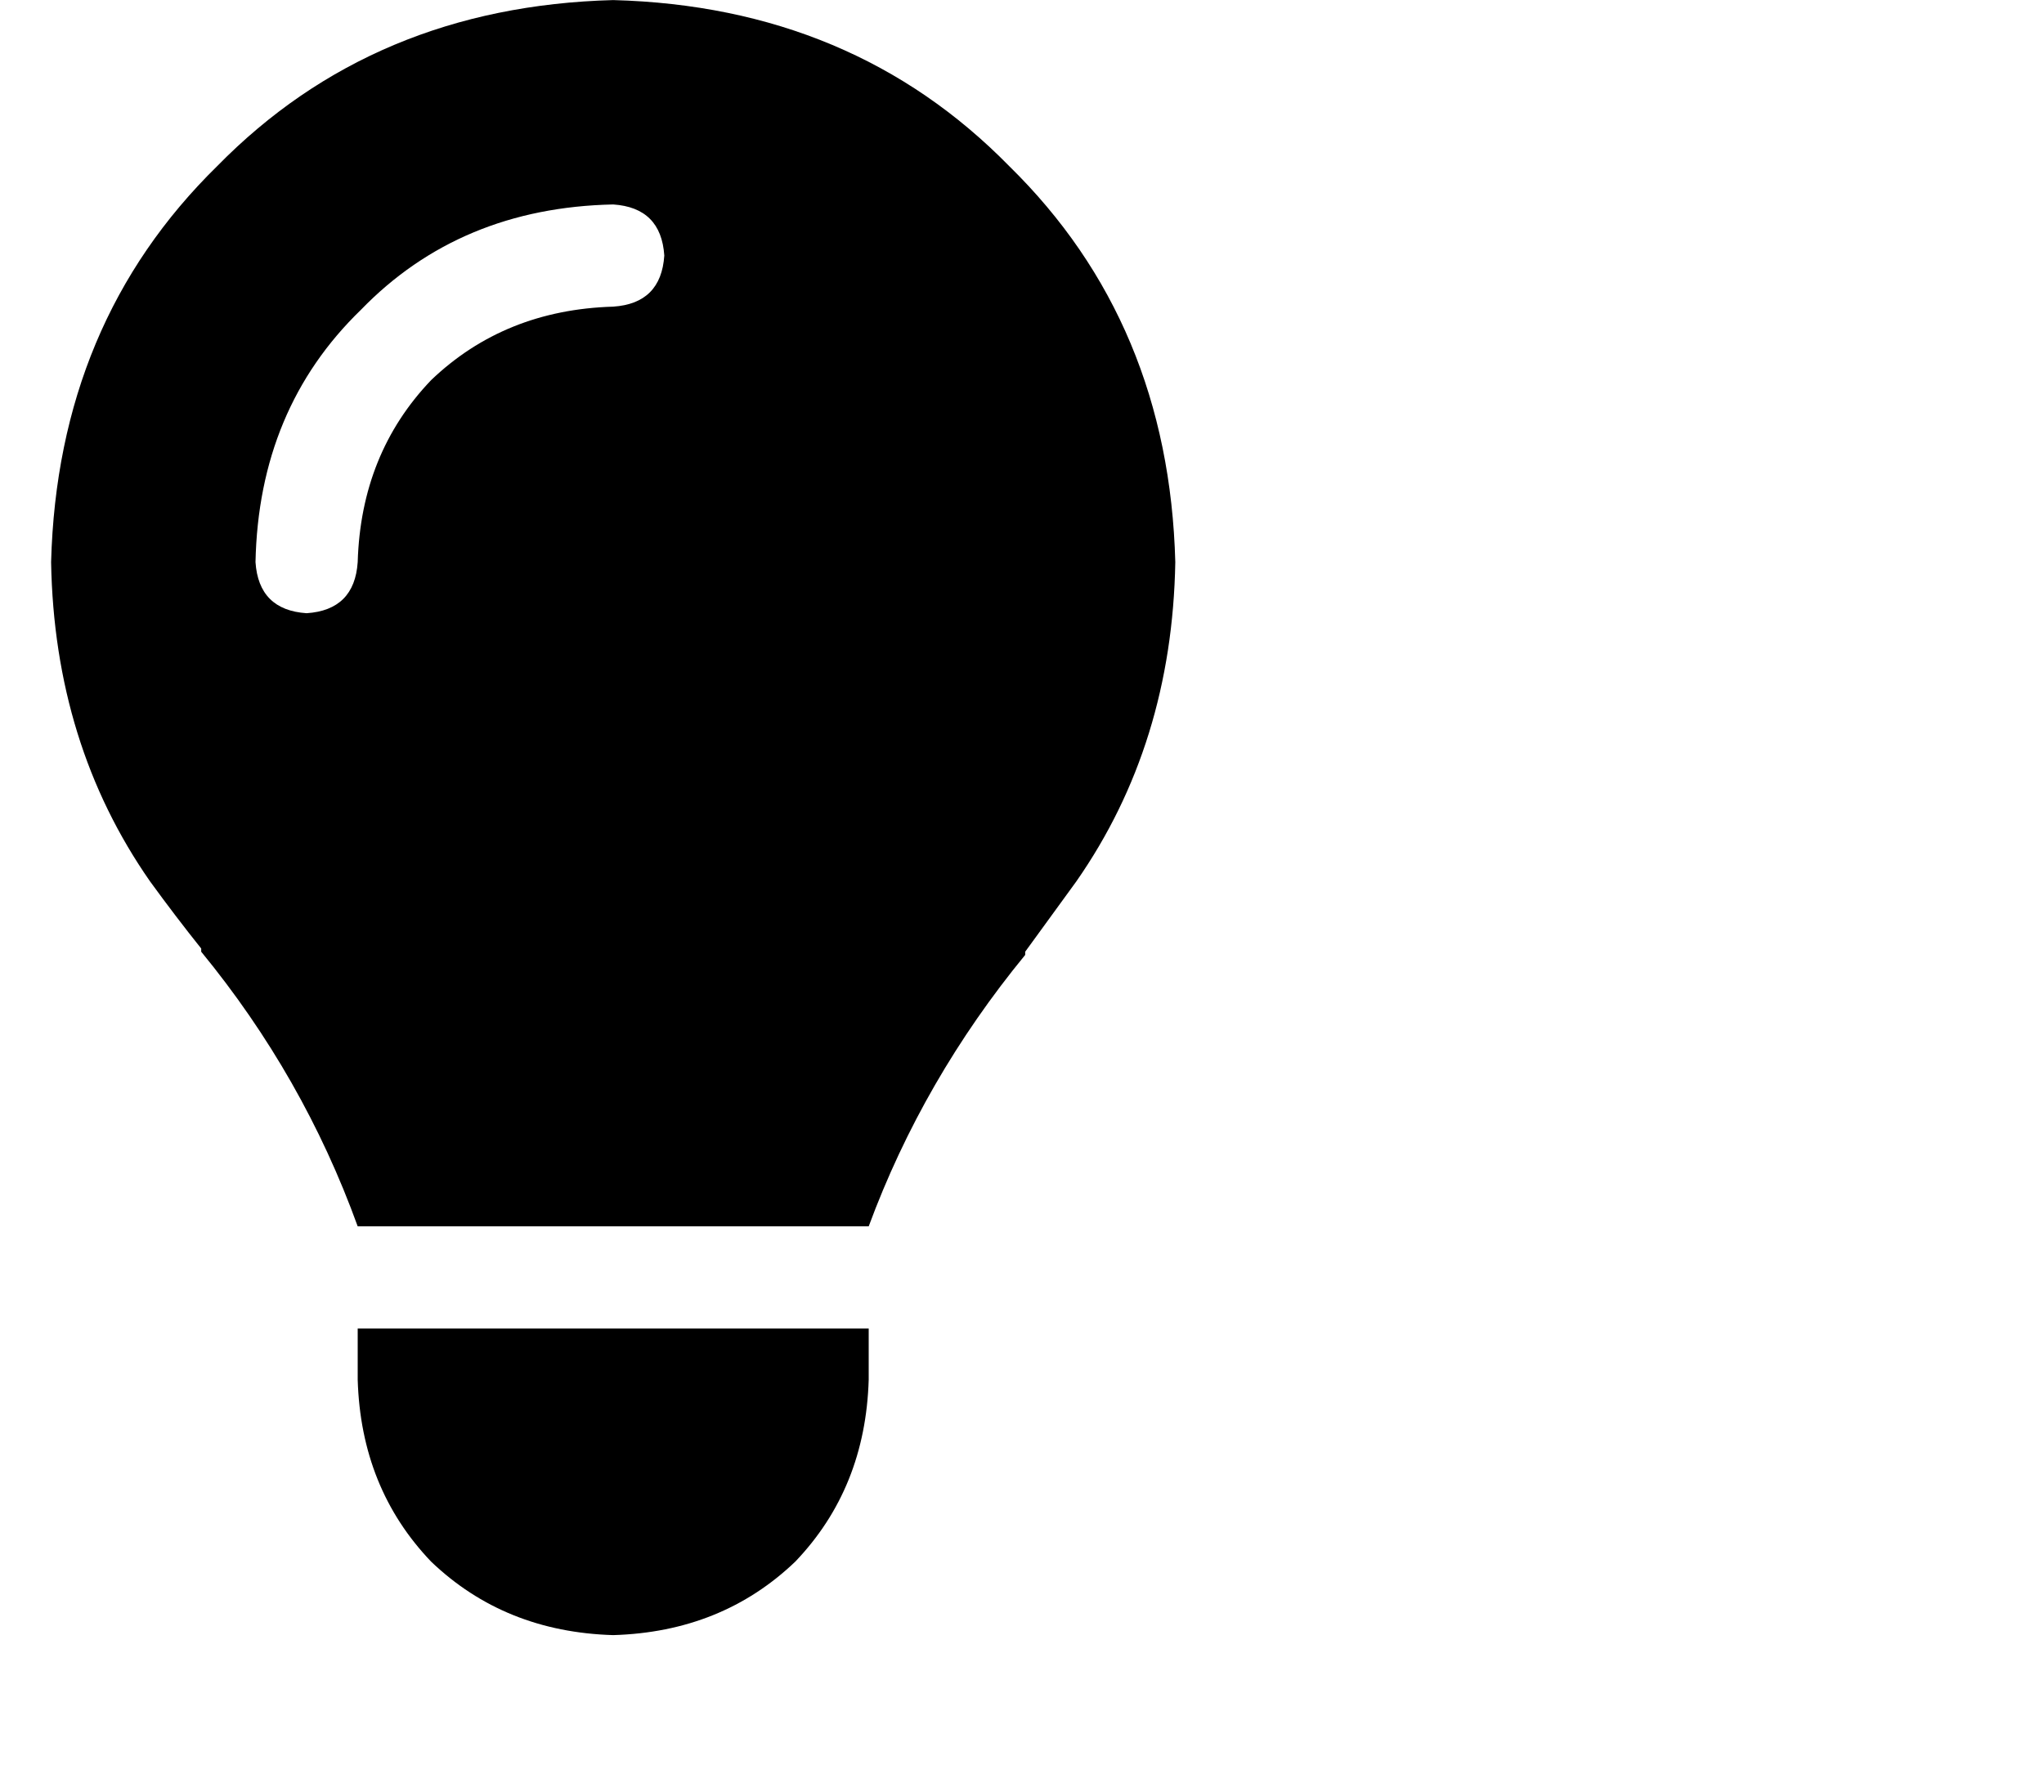 <svg viewBox="0 0 640 561.271" xmlns="http://www.w3.org/2000/svg"><path d="M272 384.024q17-46 49-85v-1l16-22q30-43 31-100-2-75-52-124-49-50-124-52-75 2-124 52-50 49-52 124 1 57 31 100 8 11 16 21v1q32 39 49 86h160zm-80 128q34-1 57-23 22-23 23-57v-16H112v16q1 34 23 57 23 22 57 23zm-80-336q-1 15-16 16-15-1-16-16 1-48 33-79 31-32 79-33 15 1 16 16-1 15-16 16-34 1-57 23-22 23-23 57z"/></svg>
